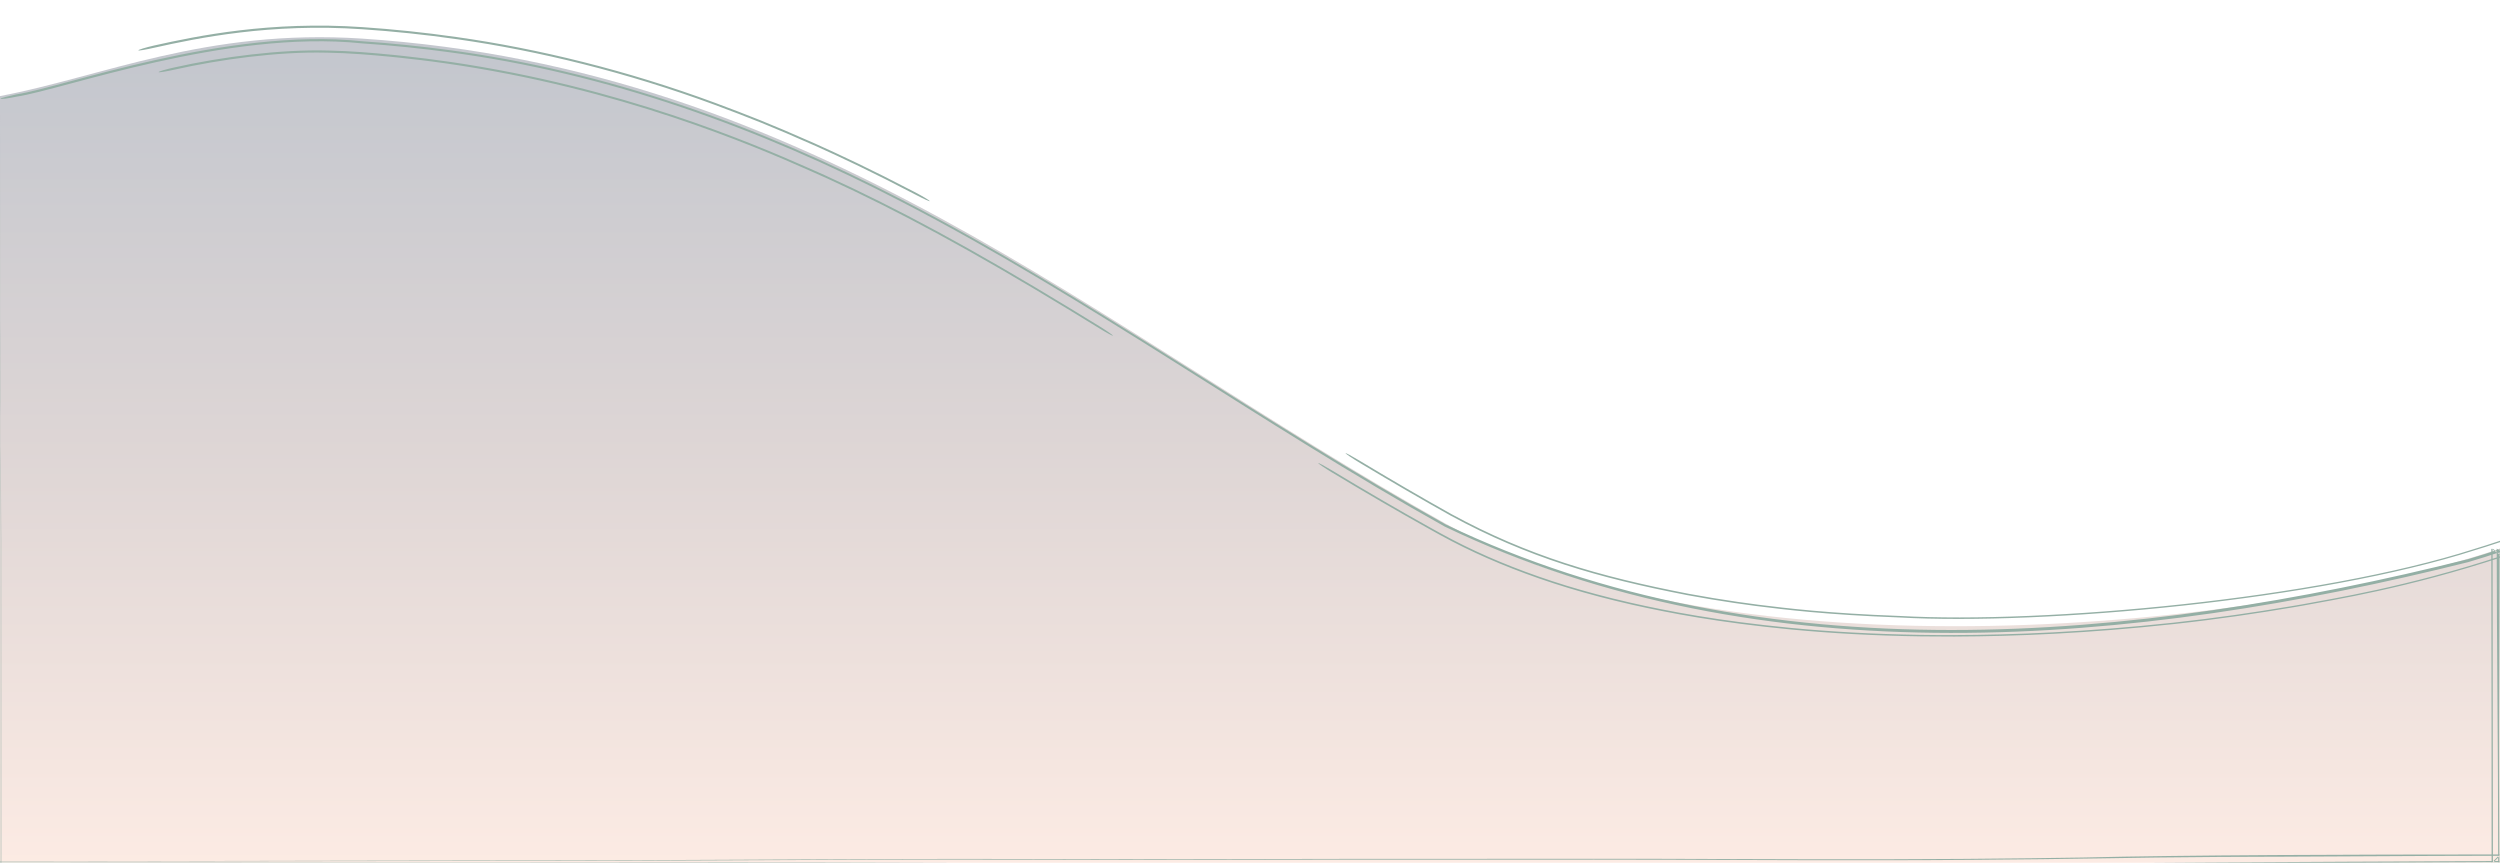 <svg width="1440" height="497" viewBox="0 0 1440 497" fill="none" xmlns="http://www.w3.org/2000/svg">
<g filter="url(#filter0_gn_57_714)">
<path d="M208.5 22.229C119 16.334 58.5 44.299 0 55.334V497H1440V316C1301.5 362.677 995.8 392.813 833 301.792C629.5 188.016 468.5 39.352 208.5 22.229Z" fill="url(#paint0_linear_57_714)"/>
<path d="M100.422 38.846C127.575 32.738 161.736 28.323 189.135 29.116C189.52 29.124 189.906 29.132 190.292 29.141C196.034 29.273 201.804 29.545 207.988 30.001C213.926 30.439 220.133 30.972 226.839 31.648C228.597 31.825 230.379 32.012 232.225 32.212C248.778 34.037 268.726 36.603 295.908 41.988C387.056 60.163 454.122 91.719 474.899 100.828C516.584 119.798 559.748 143.089 616.994 177.948C622.228 181.133 627.597 184.426 633.075 187.804C637.518 190.544 641.071 193.025 641.019 193.334C640.964 193.642 637.323 191.661 632.879 188.922C627.514 185.616 622.263 182.398 617.149 179.287C617.126 179.273 617.103 179.259 617.08 179.245C559.487 144.188 517.283 121.476 476.665 102.876C455.485 93.548 386.904 61.029 293.612 42.754C266.198 37.419 245.982 34.906 229.394 33.146C227.602 32.96 225.851 32.784 224.144 32.618C224.104 32.614 224.064 32.611 224.024 32.607C218.249 32.049 212.937 31.604 207.907 31.234C200.945 30.723 194.7 30.451 188.436 30.34C188.209 30.336 187.982 30.333 187.755 30.329C160.125 29.666 126.79 34.206 100.503 40.12C95.46 41.213 91.371 41.888 91.34 41.535C91.318 41.182 95.365 39.938 100.422 38.846ZM1135.34 495.28C1108.05 495.518 1071.74 495.525 1039.68 495.471C1007.4 495.416 978.187 495.297 964.437 495.222C950.996 495.149 936.062 495.141 918.244 495.148C914.158 495.149 909.92 495.152 905.536 495.154C891.057 495.163 874.947 495.172 857.264 495.159C792.305 495.117 749.955 495.182 719.71 495.238C713.489 495.25 707.701 495.262 702.283 495.273C702.274 495.273 702.265 495.273 702.256 495.273C681.808 495.315 666.551 495.344 652.52 495.321C627.545 495.279 607.151 495.242 582.539 495.156C548.596 495.038 500.248 495.163 468.787 495.33C467.06 495.339 465.294 495.349 463.507 495.358C440.699 495.479 412.615 495.622 370.505 495.752C335.517 495.859 305.025 495.897 278.036 495.925C270.302 495.932 262.921 495.939 255.835 495.945C237.951 495.961 221.944 495.977 206.866 496.005C113.358 496.179 59.433 496.219 25.54 496.23C15.445 496.233 7.076 496.233 0 496.23L0.77 497C0.773 485.804 0.781 477.845 0.787 471.408C0.79 468.234 0.792 465.43 0.793 462.791C0.801 439.253 0.777 417.643 0.744 391.647C0.737 385.878 0.729 379.876 0.72 373.605C0.692 352.631 0.651 337.001 0.616 324.745C0.601 319.384 0.587 314.666 0.573 310.218C0.573 310.136 0.573 310.054 0.573 309.972C0.571 309.351 0.569 308.736 0.567 308.125C0.566 307.664 0.564 307.204 0.563 306.743C0.562 306.562 0.561 306.4 0.561 306.278C0.56 306.182 0.56 306.108 0.56 306.059C0.56 306.05 0.56 306.041 0.56 306.032C0.556 305.159 0.554 304.408 0.553 304.254C0.552 303.985 0.552 303.746 0.551 303.625C0.549 302.981 0.547 302.151 0.546 301.6C0.543 300.183 0.537 297.72 0.528 293.913C0.519 290.598 0.51 287.417 0.499 283.435C0.498 283.184 0.497 282.933 0.497 282.682C0.486 278.799 0.473 274.255 0.458 268.552C0.445 263.364 0.449 258.592 0.468 257.896C0.486 257.203 0.513 260.847 0.529 266.035C0.545 271.408 0.558 275.664 0.57 279.55C0.571 279.796 0.572 280.042 0.573 280.289C0.586 284.34 0.598 288.177 0.61 292.312C0.614 293.697 0.618 295.124 0.622 296.457C0.629 298.857 0.638 301.588 0.649 304.856C0.651 305.512 0.653 306.188 0.656 306.88C0.671 311.321 0.688 316.491 0.707 322.323C0.75 335.974 0.802 353.269 0.841 376.095C0.851 382.08 0.861 387.883 0.87 393.549C0.912 419.646 0.947 442.867 0.946 467.852C0.946 471.28 0.944 474.568 0.942 478.084C0.939 483.425 0.935 489.298 0.934 497L0 496.066C7.323 496.067 16.298 496.066 28.043 496.058C60.33 496.036 112.972 495.978 205.949 495.772C221.776 495.736 238.85 495.714 257.039 495.691C263.983 495.682 271.1 495.673 278.364 495.663C304.934 495.627 334.466 495.579 368.248 495.463C409.418 495.321 436.736 495.173 459.444 495.045C460.228 495.041 461.012 495.036 461.797 495.032C462.771 495.026 463.738 495.021 464.697 495.015C498.223 494.827 549.665 494.67 587.163 494.788C610.694 494.863 630.213 494.891 655.05 494.924C667.265 494.94 680.316 494.91 700.355 494.862C705.979 494.849 712.164 494.834 719.026 494.819C749.813 494.751 792.809 494.668 858.495 494.688C875.62 494.694 891.03 494.679 905.427 494.666C909.899 494.662 914.287 494.658 918.586 494.655C936.49 494.641 953.155 494.641 968.691 494.721C981.461 494.786 1009.74 494.892 1041.13 494.935C1072.76 494.977 1106.33 494.95 1130.32 494.733C1132.81 494.71 1135.33 494.687 1137.84 494.665C1159.48 494.468 1181.55 494.262 1199.32 493.94C1259.15 492.459 1355.45 492.191 1440 492.163L1435.16 497C1435.15 469.03 1435.16 442.346 1435.13 418.696C1435.13 417.447 1435.13 416.197 1435.13 414.948C1435.09 378.355 1435.04 345.093 1434.99 316L1441.6 320.75C1385.88 339.052 1344.31 345.446 1326.45 348.842C1325.21 349.06 1324.07 349.257 1323.05 349.432C1322.14 349.589 1321.31 349.731 1320.58 349.855C1309.49 351.727 1299.92 353.225 1289.6 354.713C1289.05 354.793 1288.5 354.872 1287.94 354.951C1277.18 356.482 1265.84 357.962 1252.33 359.44C1202.35 364.85 1161.26 366.516 1125.75 366.666C1119.17 366.688 1112.78 366.649 1106.55 366.558C1106.53 366.558 1106.51 366.558 1106.49 366.557C1079.13 366.149 1054.84 364.776 1031.87 362.611C989.965 358.581 961.959 353.199 940.275 348.357C933.555 346.839 927.195 345.275 921.385 343.748C908.698 340.405 897.762 337.083 886.531 333.189C865.746 325.948 847.045 317.806 829.459 308.126C829.242 308.006 829.026 307.887 828.81 307.768C827.249 306.906 825.692 306.043 824.139 305.179C805.256 294.674 786.708 283.882 767.357 272.205C762.858 269.49 759.264 267.038 759.314 266.745C759.369 266.454 763.043 268.431 767.535 271.145C786.322 282.494 804.382 293.034 823.238 303.558C824.797 304.427 826.365 305.298 827.938 306.169C828.602 306.537 829.268 306.905 829.935 307.273C846.996 316.679 865.512 324.815 886.076 332.024C896.863 335.787 907.143 338.958 919.582 342.297C925.439 343.863 931.906 345.485 939.025 347.116C960.993 352.09 989.312 357.583 1031.58 361.682C1054.24 363.835 1078.2 365.227 1105.52 365.672C1111.78 365.771 1118.23 365.818 1124.88 365.804C1160.46 365.694 1201.73 364.064 1251.95 358.659C1264.72 357.269 1275.44 355.892 1286.18 354.384C1286.78 354.3 1287.38 354.215 1287.98 354.13C1298.16 352.678 1308.29 351.118 1320 349.148C1321.55 348.887 1323.52 348.552 1325.88 348.141C1343.75 344.754 1385.47 338.375 1441.36 320.042L1435.74 316C1435.78 345.189 1435.81 378.558 1435.84 415.263C1435.84 415.605 1435.84 415.947 1435.84 416.289C1435.86 448.811 1435.89 475.092 1435.92 497L1440 492.922C1412.16 492.968 1391.38 493.038 1373.83 493.166C1349.07 493.346 1330.57 493.415 1315.38 493.461C1312.48 493.469 1309.74 493.478 1307.13 493.485C1295.84 493.517 1286.92 493.543 1278.01 493.603C1251.04 493.787 1231.7 494.035 1208.3 494.455C1188.47 494.81 1164.16 495.028 1142.88 495.214C1142.84 495.214 1142.81 495.215 1142.78 495.215C1140.25 495.237 1137.77 495.258 1135.34 495.28ZM0.263 193.428C0.254 188.197 0.257 183.997 0.27 184.045C0.282 184.098 0.302 188.386 0.314 193.62C0.341 206.09 0.368 218.561 0.395 231.031C0.406 236.262 0.4 240.463 0.382 240.415C0.363 240.362 0.34 236.073 0.331 230.84C0.309 218.369 0.286 205.899 0.263 193.428ZM1157.17 498.138C1152.07 498.166 1146.98 498.062 1145.82 497.906C1144.66 497.75 1147.87 497.599 1152.97 497.569C1155.67 497.553 1160.11 497.523 1166.08 497.483C1206.64 497.22 1318.22 496.394 1440 495.959L1438.96 497C1438.93 489.712 1438.91 482.387 1438.89 475.039C1438.86 464.079 1438.83 454.26 1438.8 444.904C1438.68 408.519 1438.23 378.658 1438.1 316L1440.61 317.797C1434.93 319.726 1428.22 321.857 1421.78 323.761C1229.51 371.897 1015.35 391.236 832.156 303.301C725.93 244.064 627.463 172.118 519.712 116.453C437.635 73.785 349.626 42.038 257.764 29.954C243.311 28.001 226.496 26.184 208.32 24.966C130.584 16.958 36.404 51.626 9.663 55.651C4.556 56.748 0.35 57.229 0.291 56.879C0.291 56.879 0.291 56.879 0.291 56.879C0.291 56.877 0.291 56.875 0.291 56.872C0.275 56.509 4.458 55.444 9.578 54.344C36.031 50.376 130.555 15.688 208.4 23.747C226.305 24.952 242.88 26.738 257.121 28.651C348.972 40.661 436.996 72.291 519.022 114.85C627.255 170.654 726.169 242.821 832.815 302.122C1015.54 389.587 1229.9 370.036 1421.71 322.041C1427.97 320.188 1434.56 318.11 1440.08 316.25L1439.74 316C1439.67 378.052 1439.39 406.872 1439.5 443.167C1439.52 452.545 1439.55 462.418 1439.58 473.479C1439.6 481.353 1439.62 489.199 1439.64 497L1440 496.644C1320.66 497.032 1211.65 497.802 1170.81 498.053C1164.65 498.093 1160.02 498.122 1157.17 498.138ZM913.73 497.759C855.289 497.763 772.214 497.65 699.616 497.566C664.21 497.525 631.296 497.488 604.945 497.468C564.118 497.435 538.416 497.338 512.928 497.249C512.654 497.248 512.381 497.247 512.107 497.246C486.637 497.158 461.144 497.078 419.68 497.064C377.874 497.05 320.026 497.096 261.676 497.126C261.63 497.126 261.585 497.126 261.54 497.126C203.5 497.162 144.629 497.286 102.086 497.254C64.46 497.23 30.494 497.202 0 497.175L-0.176 497.174L-0.175 497C-0.094 407.344 -0.029 347.69 0.006 313.2C0.069 232.349 0.01 140.647 0.001 58.05C-0.004 48.94 0.006 64.305 0.018 81.098C0.019 81.705 0.019 82.311 0.019 82.918C0.023 88.693 0.026 93.747 0.03 100.864C0.036 111.177 0.04 118.851 0.045 125.855C0.057 144.232 0.135 271.808 0.099 316.948C0.074 349.654 0.105 407.726 0.148 497L0 496.852C30.46 496.838 64.553 496.824 102.51 496.818C144.266 496.808 201.958 496.919 260.309 496.872C260.468 496.872 260.628 496.871 260.787 496.871C318.71 496.82 377.121 496.753 419.625 496.752C462.588 496.751 489.243 496.825 515.048 496.906C515.299 496.907 515.55 496.908 515.801 496.908C541.052 496.987 565.571 497.072 604.89 497.089C631.821 497.1 665.12 497.124 700.751 497.153C773.039 497.21 854.955 497.293 912.895 497.268C918.124 497.266 922.554 497.375 922.785 497.512C923.012 497.648 918.957 497.759 913.73 497.759ZM912.526 500.815C748.316 500.89 583.191 500.108 421.267 499.314C379.004 499.189 320.027 499.009 261.129 498.836C260.463 498.834 259.798 498.832 259.132 498.83C200.873 498.658 142.868 498.493 101.224 498.379C63.974 498.278 30.291 498.187 0 498.104L-1.107 498.1L-1.104 497C-0.857 406.738 -0.687 346.604 -0.573 311.996C-0.432 268.898 -0.414 256.934 -0.376 239.198C-0.375 238.714 -0.374 238.231 -0.373 237.748C-0.373 237.716 -0.373 237.684 -0.373 237.652C-0.373 237.044 -0.372 236.533 -0.372 236.27C-0.371 235.735 -0.371 235.298 -0.37 235.135C-0.37 234.757 -0.369 234.441 -0.369 234.328C-0.368 233.867 -0.367 233.341 -0.366 233.001C-0.359 229.843 -0.337 219.951 -0.319 212.114C-0.3 204.082 -0.286 198.357 -0.271 192.32C-0.269 191.709 -0.268 191.099 -0.266 190.487C-0.253 185.046 -0.239 179.126 -0.22 170.599C-0.208 165.403 -0.191 161.712 -0.182 162.35C-0.173 162.993 -0.172 167.718 -0.182 172.91C-0.199 181.881 -0.212 188.181 -0.223 193.647C-0.225 194.254 -0.226 194.86 -0.227 195.467C-0.239 201.244 -0.25 206.306 -0.264 213.427C-0.283 223.737 -0.297 231.401 -0.308 238.404C-0.341 256.766 -0.357 270.593 -0.489 315.73C-0.587 348.597 -0.73 407.01 -0.944 497L-0.947 497.941L0 497.944C30.112 498.015 63.76 498.095 101.17 498.183C142.891 498.281 200.963 498.425 259.173 498.576C259.857 498.578 260.541 498.579 261.225 498.581C320.154 498.733 379.046 498.892 421.212 499.002C585.565 499.45 746.519 499.581 911.678 500.323C942.069 500.378 969.847 500.438 995.584 500.493C1071.32 500.653 1129.45 500.786 1184.86 500.551C1197 500.499 1228.85 500.501 1274.86 500.507C1288.35 500.509 1303.14 500.512 1319.13 500.513C1354 500.517 1394.61 500.518 1440 500.501L1443.49 500.512L1443.5 497C1443.5 491.384 1443.5 485.696 1443.49 479.936C1443.49 468.976 1443.48 459.157 1443.48 449.802C1443.45 412.38 1443.42 382.332 1443.54 316L1443.55 311.087L1438.87 312.649C1434.68 314.052 1430.15 315.501 1425.31 316.973C1335.86 345.704 1177.7 360.316 1093.81 355.653C1051.76 354.092 1028.16 351.146 1011.52 349.063C1006.88 348.459 1002.83 347.887 999.118 347.341C989.32 345.885 981.889 344.653 971.981 342.825C920.151 332.769 879.982 321.098 835.658 297.037C819.482 287.998 802.416 278.106 783.472 266.736C779.019 264.065 775.236 261.51 775.046 261.071C774.851 260.63 778.323 262.476 782.771 265.151C802.121 276.79 819.573 286.924 836.134 296.186C880.104 320.101 920.533 331.938 972.6 342.004C982.906 343.904 990.907 345.217 1000.84 346.672C1004.49 347.204 1008.41 347.748 1012.81 348.316C1029.15 350.341 1052.48 353.244 1094.28 354.794C1177.94 359.444 1335.78 344.874 1424.87 316.318C1429.78 314.833 1434.39 313.359 1438.63 311.94L1444.3 310.048L1444.28 316C1444.14 381.387 1444.16 410.85 1444.18 448.064C1444.18 457.439 1444.18 467.306 1444.18 478.363C1444.19 484.66 1444.19 490.874 1444.19 497L1444.17 501.198L1440 501.186C1395.16 501.185 1354.98 501.17 1320.48 501.154C1304.52 501.147 1289.76 501.139 1276.33 501.132C1229.38 501.109 1199.46 501.098 1189.06 501.139C1131.7 501.363 1071.05 501.201 994.612 501.012C969.157 500.948 941.944 500.879 912.526 500.815ZM526.784 110.578C531.437 113.012 535.335 115.376 535.52 115.819C535.702 116.262 532.109 114.617 527.463 112.182C502.922 99.334 484.876 90.876 470.661 84.47C444.314 72.742 431.297 67.699 411.716 60.394C361.135 41.703 310.149 29.28 263.758 22.659C244.576 19.889 226.296 18.04 208.854 16.858C155.878 13.189 113.637 21.947 89.056 27.447C83.924 28.613 79.721 29.346 79.699 28.989C79.663 28.639 83.816 27.335 88.96 26.171C113.506 20.699 155.791 11.943 208.934 15.639C226.149 16.811 244.195 18.635 263.119 21.352C309.664 27.959 360.899 40.39 411.876 59.23C430.901 66.329 443.204 71.072 469.025 82.5C483.265 88.884 501.55 97.393 526.784 110.578Z" fill="#94AFA5"/>
</g>
<defs>
<filter id="filter0_gn_57_714" x="-15.567" y="0.295" width="1474.33" height="515.412" filterUnits="userSpaceOnUse" color-interpolation-filters="sRGB">
<feFlood flood-opacity="0" result="BackgroundImageFix"/>
<feBlend mode="normal" in="SourceGraphic" in2="BackgroundImageFix" result="shape"/>
<feTurbulence type="fractalNoise" baseFrequency="2.439 2.439" numOctaves="3" seed="36" />
<feDisplacementMap in="shape" scale="28.92" xChannelSelector="R" yChannelSelector="G" result="displacedImage" width="100%" height="100%" />
<feMerge result="effect1_texture_57_714">
<feMergeNode in="displacedImage"/>
</feMerge>
<feTurbulence type="fractalNoise" baseFrequency="1 1" stitchTiles="stitch" numOctaves="3" result="noise" seed="2312" />
<feColorMatrix in="noise" type="luminanceToAlpha" result="alphaNoise" />
<feComponentTransfer in="alphaNoise" result="coloredNoise1">
<feFuncA type="discrete" tableValues="0 0 0 0 0 0 0 0 0 0 0 0 0 0 0 0 0 0 0 0 0 0 1 1 1 1 1 1 0 0 0 0 0 0 0 0 0 0 0 0 0 0 0 0 0 0 0 0 0 0 0 0 0 0 0 0 0 0 0 0 0 0 0 0 0 0 0 0 0 0 0 0 0 0 0 0 0 0 0 0 0 0 0 0 0 0 0 0 0 0 0 0 0 0 0 0 0 0 0 0 "/>
</feComponentTransfer>
<feComposite operator="in" in2="effect1_texture_57_714" in="coloredNoise1" result="noise1Clipped" />
<feComponentTransfer in="alphaNoise" result="coloredNoise2">
<feFuncA type="discrete" tableValues="0 0 0 0 0 0 0 0 0 0 0 0 0 0 0 0 0 0 0 0 0 0 0 0 0 0 0 0 0 0 0 0 0 0 0 0 0 0 0 0 0 0 0 0 0 0 0 0 0 0 0 0 0 0 0 0 0 0 0 0 0 0 0 0 0 0 0 0 0 0 0 0 1 1 1 1 1 1 0 0 0 0 0 0 0 0 0 0 0 0 0 0 0 0 0 0 0 0 0 0 "/>
</feComponentTransfer>
<feComposite operator="in" in2="effect1_texture_57_714" in="coloredNoise2" result="noise2Clipped" />
<feFlood flood-color="#90A96B" result="color1Flood" />
<feComposite operator="in" in2="noise1Clipped" in="color1Flood" result="color1" />
<feFlood flood-color="rgba(255, 255, 255, 0.25)" result="color2Flood" />
<feComposite operator="in" in2="noise2Clipped" in="color2Flood" result="color2" />
<feMerge result="effect2_noise_57_714">
<feMergeNode in="effect1_texture_57_714" />
<feMergeNode in="color1" />
<feMergeNode in="color2" />
</feMerge>
</filter>
<linearGradient id="paint0_linear_57_714" x1="724.25" y1="35" x2="724.25" y2="520.212" gradientUnits="userSpaceOnUse">
<stop stop-color="#C4C7CE"/>
<stop offset="0.499" stop-color="#E0D7D6"/>
<stop offset="1" stop-color="#FFEDE5"/>
</linearGradient>
</defs>
</svg>
